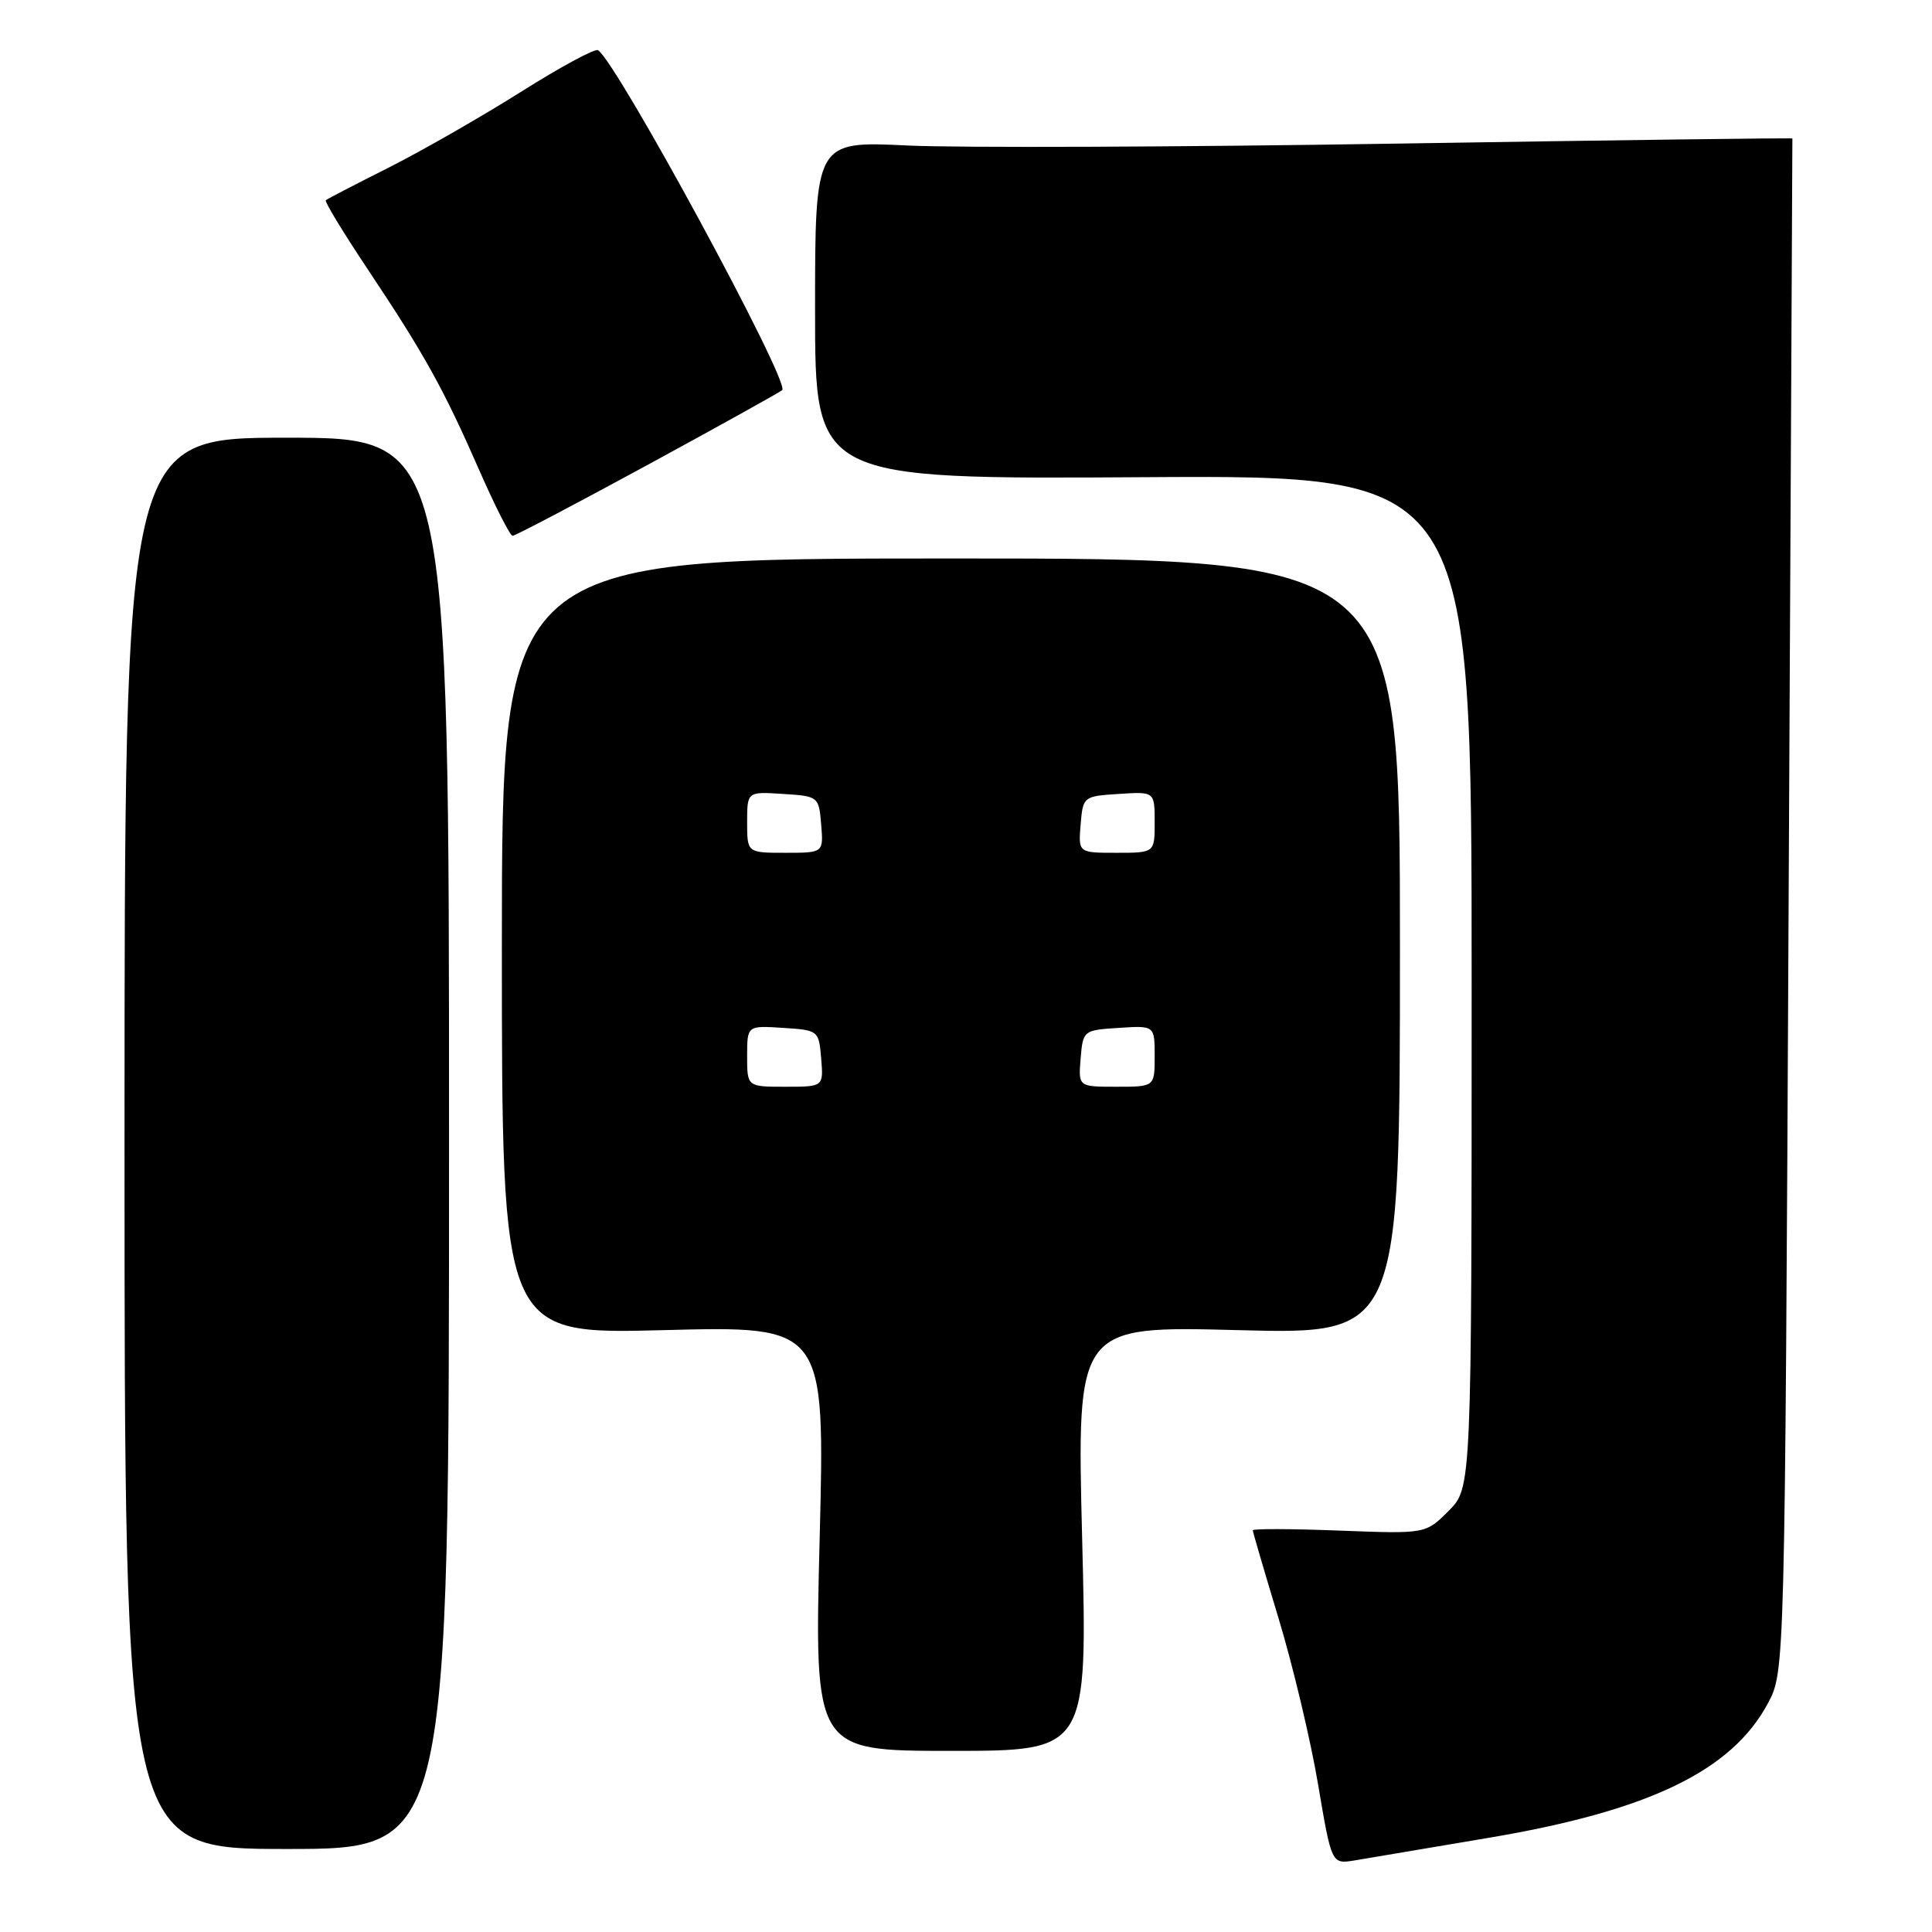 <?xml version="1.0" encoding="UTF-8" standalone="no"?>
<!DOCTYPE svg PUBLIC "-//W3C//DTD SVG 1.1//EN" "http://www.w3.org/Graphics/SVG/1.1/DTD/svg11.dtd" >
<svg xmlns="http://www.w3.org/2000/svg" xmlns:xlink="http://www.w3.org/1999/xlink" version="1.1" viewBox="0 0 256 256">
 <g >
 <path fill="currentColor"
d=" M 197.50 243.48 C 218.55 239.91 229.49 234.62 234.26 225.69 C 236.50 221.50 236.50 221.50 237.00 120.00 C 237.28 64.17 237.51 18.43 237.50 18.35 C 237.50 18.26 213.88 18.57 185.00 19.03 C 156.12 19.49 126.99 19.60 120.25 19.28 C 108.00 18.69 108.00 18.69 108.00 41.10 C 108.00 63.50 108.00 63.50 151.50 63.23 C 195.00 62.96 195.00 62.96 195.00 130.06 C 195.00 197.15 195.00 197.15 191.95 200.20 C 188.91 203.25 188.91 203.25 177.45 202.81 C 171.15 202.57 166.00 202.55 166.00 202.77 C 166.00 202.98 167.54 208.24 169.42 214.45 C 171.30 220.65 173.65 230.52 174.64 236.37 C 176.44 247.01 176.44 247.01 179.47 246.52 C 181.14 246.24 189.25 244.88 197.50 243.48 Z  M 59.50 151.50 C 59.50 58.00 59.50 58.00 38.00 58.00 C 16.50 58.00 16.50 58.00 16.50 151.50 C 16.50 245.00 16.50 245.00 38.00 245.00 C 59.50 245.00 59.50 245.00 59.50 151.50 Z  M 143.39 203.84 C 142.68 175.69 142.68 175.69 164.09 176.25 C 185.50 176.81 185.50 176.81 185.50 125.41 C 185.50 74.00 185.50 74.00 126.00 74.00 C 66.50 74.00 66.50 74.00 66.50 125.41 C 66.50 176.81 66.50 176.81 87.91 176.25 C 109.32 175.69 109.32 175.69 108.61 203.84 C 107.90 232.00 107.90 232.00 126.00 232.00 C 144.10 232.00 144.10 232.00 143.39 203.84 Z  M 85.85 61.58 C 95.37 56.40 103.38 51.95 103.65 51.69 C 104.71 50.62 81.71 8.18 79.24 6.65 C 78.83 6.40 74.22 8.89 69.00 12.19 C 63.77 15.48 55.90 19.99 51.50 22.21 C 47.10 24.42 43.35 26.37 43.17 26.53 C 42.98 26.70 45.48 30.81 48.72 35.67 C 56.25 46.96 58.76 51.48 63.48 62.25 C 65.59 67.06 67.59 71.00 67.92 71.00 C 68.25 71.00 76.32 66.76 85.85 61.58 Z  M 99.00 139.95 C 99.00 135.89 99.00 135.89 103.75 136.20 C 108.45 136.50 108.50 136.54 108.81 140.25 C 109.12 144.00 109.12 144.00 104.06 144.00 C 99.00 144.00 99.00 144.00 99.00 139.95 Z  M 143.19 140.25 C 143.50 136.54 143.55 136.50 148.25 136.20 C 153.00 135.89 153.00 135.89 153.00 139.95 C 153.00 144.00 153.00 144.00 147.94 144.00 C 142.88 144.00 142.88 144.00 143.19 140.25 Z  M 99.00 108.95 C 99.00 104.89 99.00 104.89 103.75 105.20 C 108.45 105.50 108.50 105.54 108.81 109.25 C 109.12 113.00 109.12 113.00 104.06 113.00 C 99.00 113.00 99.00 113.00 99.00 108.95 Z  M 143.19 109.25 C 143.50 105.54 143.55 105.50 148.25 105.20 C 153.00 104.89 153.00 104.89 153.00 108.95 C 153.00 113.00 153.00 113.00 147.94 113.00 C 142.88 113.00 142.88 113.00 143.19 109.25 Z "/>
</g>
</svg>